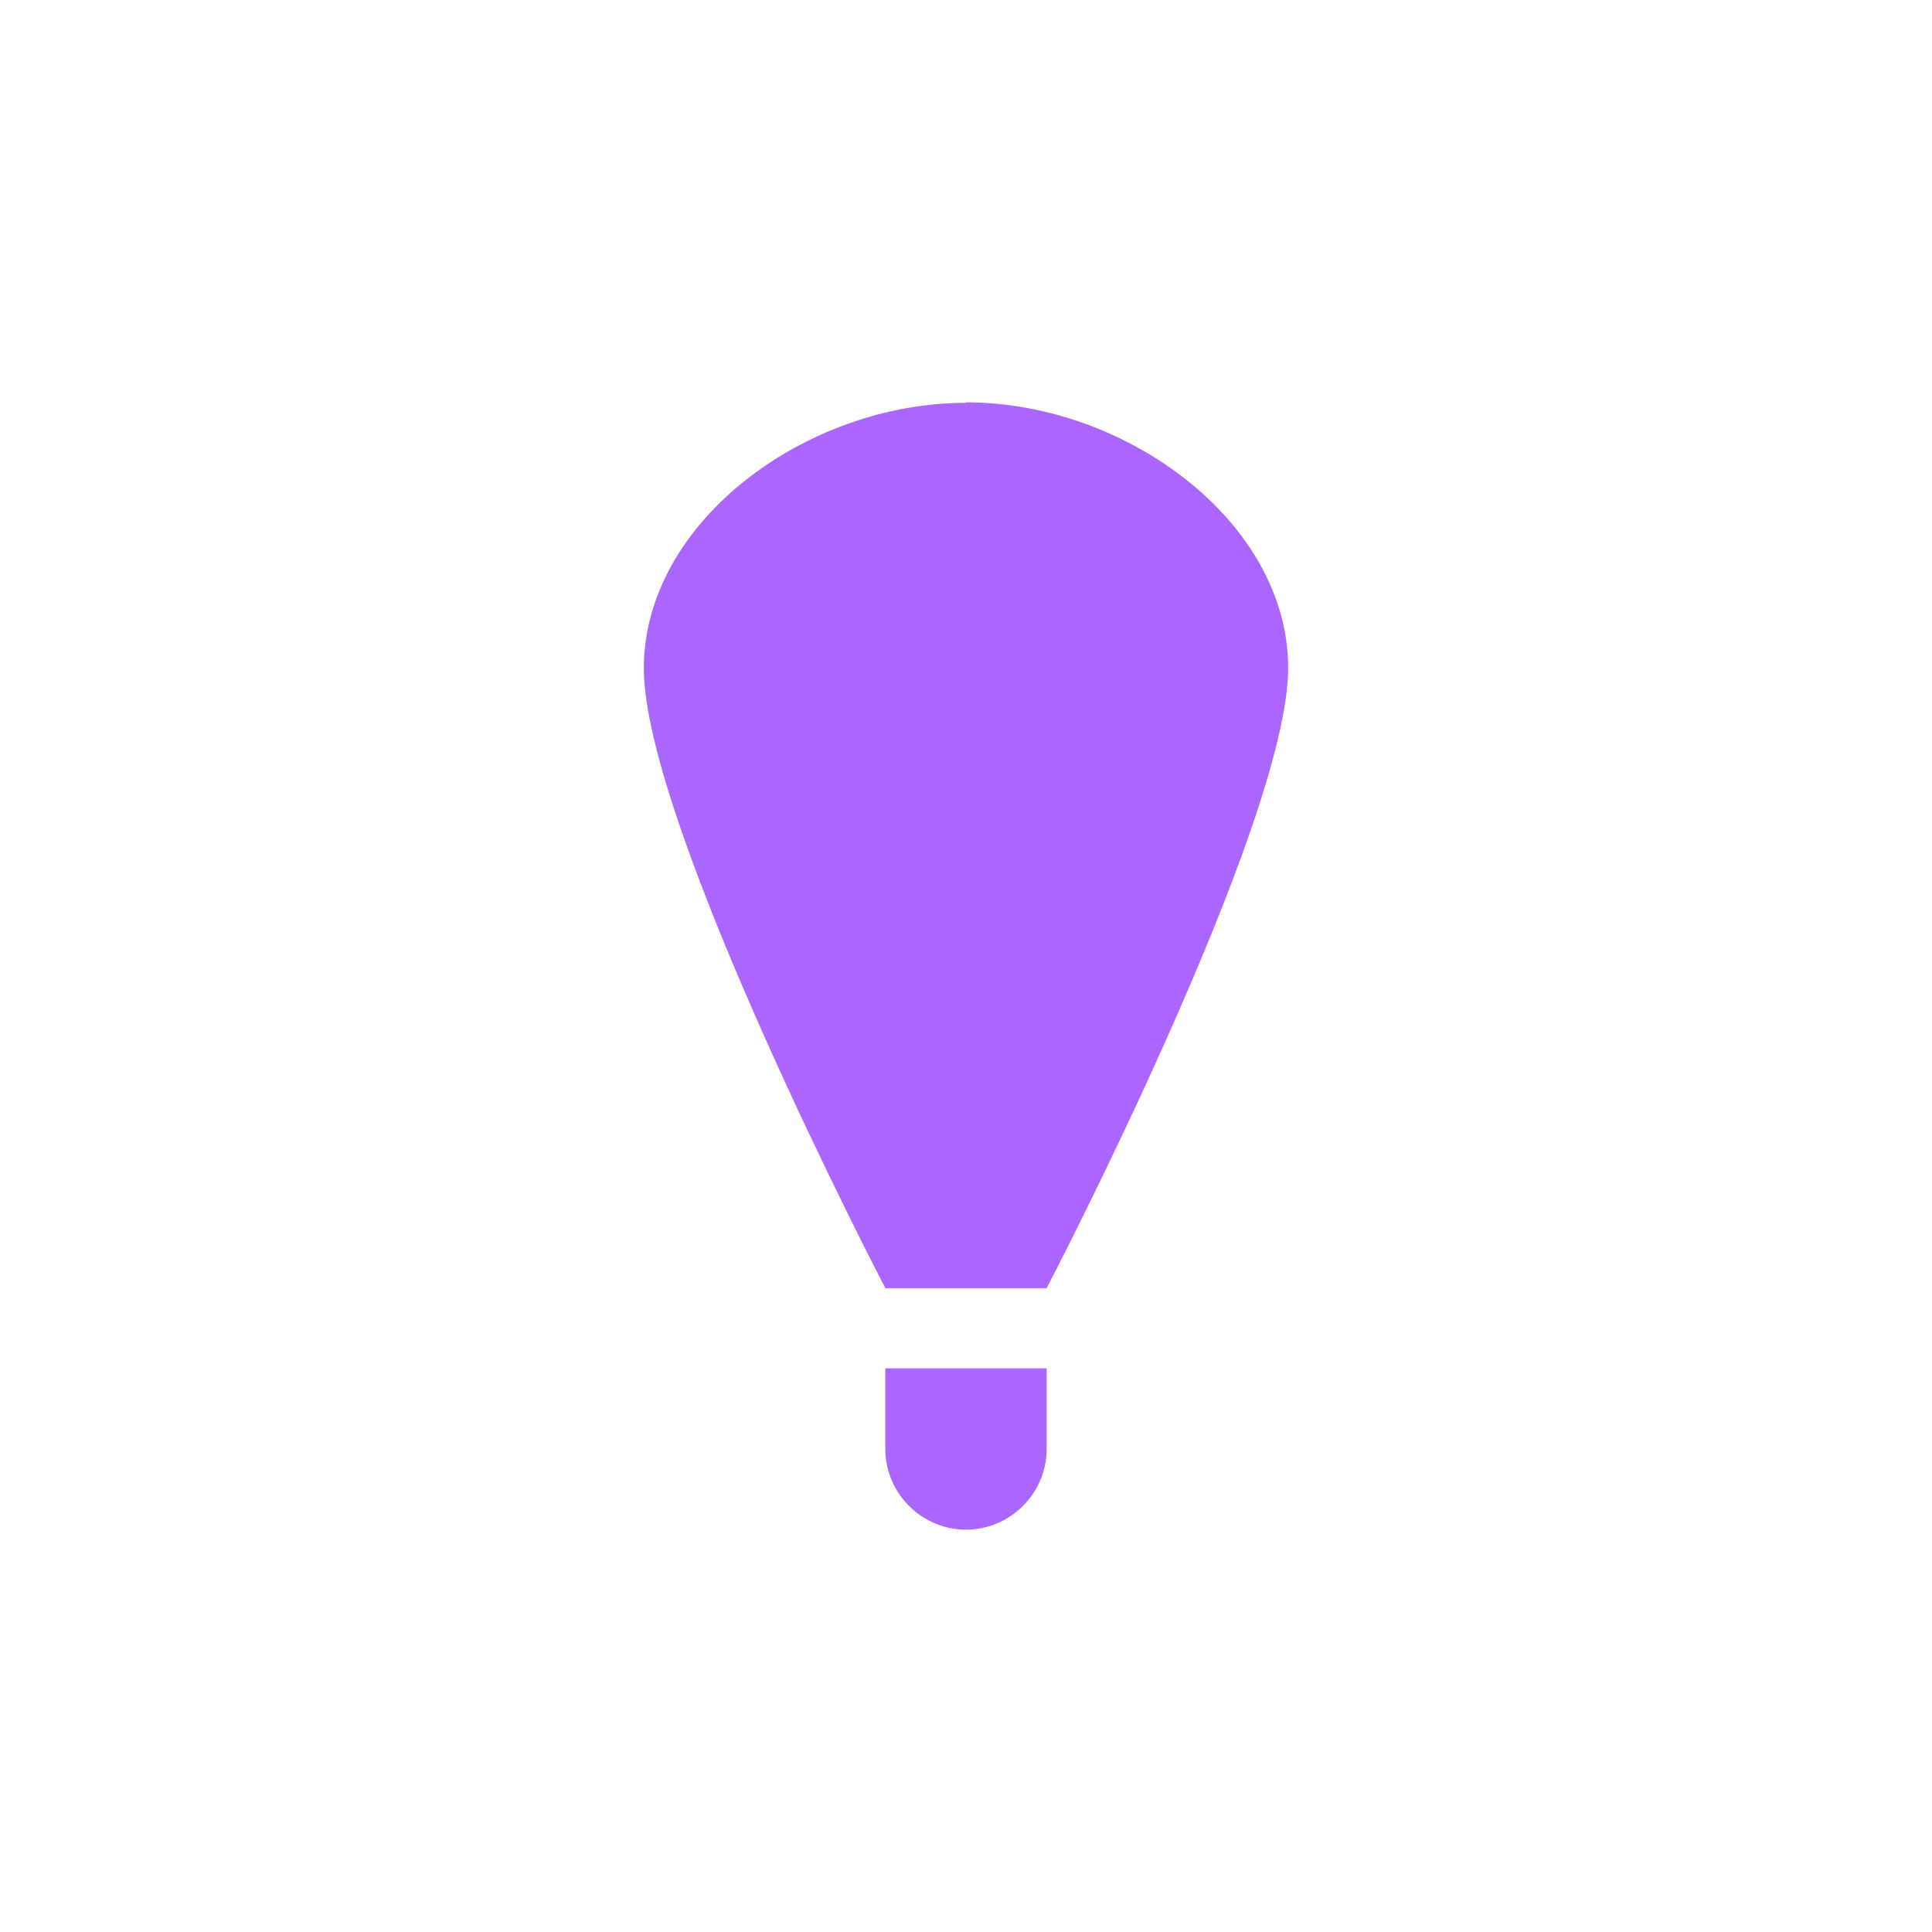 <svg xmlns="http://www.w3.org/2000/svg" xmlns:xlink="http://www.w3.org/1999/xlink" width="16" height="16" viewBox="0 0 16 16" version="1.1">
<g id="surface1">
<path style=" stroke:none;fill-rule:nonzero;fill:rgb(67.059%,40%,100%);fill-opacity:1;" d="M 8 3.332 L 8 3.336 C 6.668 3.336 5.332 4.328 5.332 5.535 C 5.332 6.832 7.332 10.668 7.332 10.668 L 8.668 10.668 C 8.668 10.668 10.668 6.832 10.668 5.531 C 10.668 4.328 9.332 3.332 8 3.332 Z M 7.332 11.332 L 7.332 12 C 7.332 12.367 7.633 12.668 8 12.668 C 8.367 12.668 8.668 12.367 8.668 12 L 8.668 11.332 Z M 7.332 11.332 "/>
</g>
</svg>
